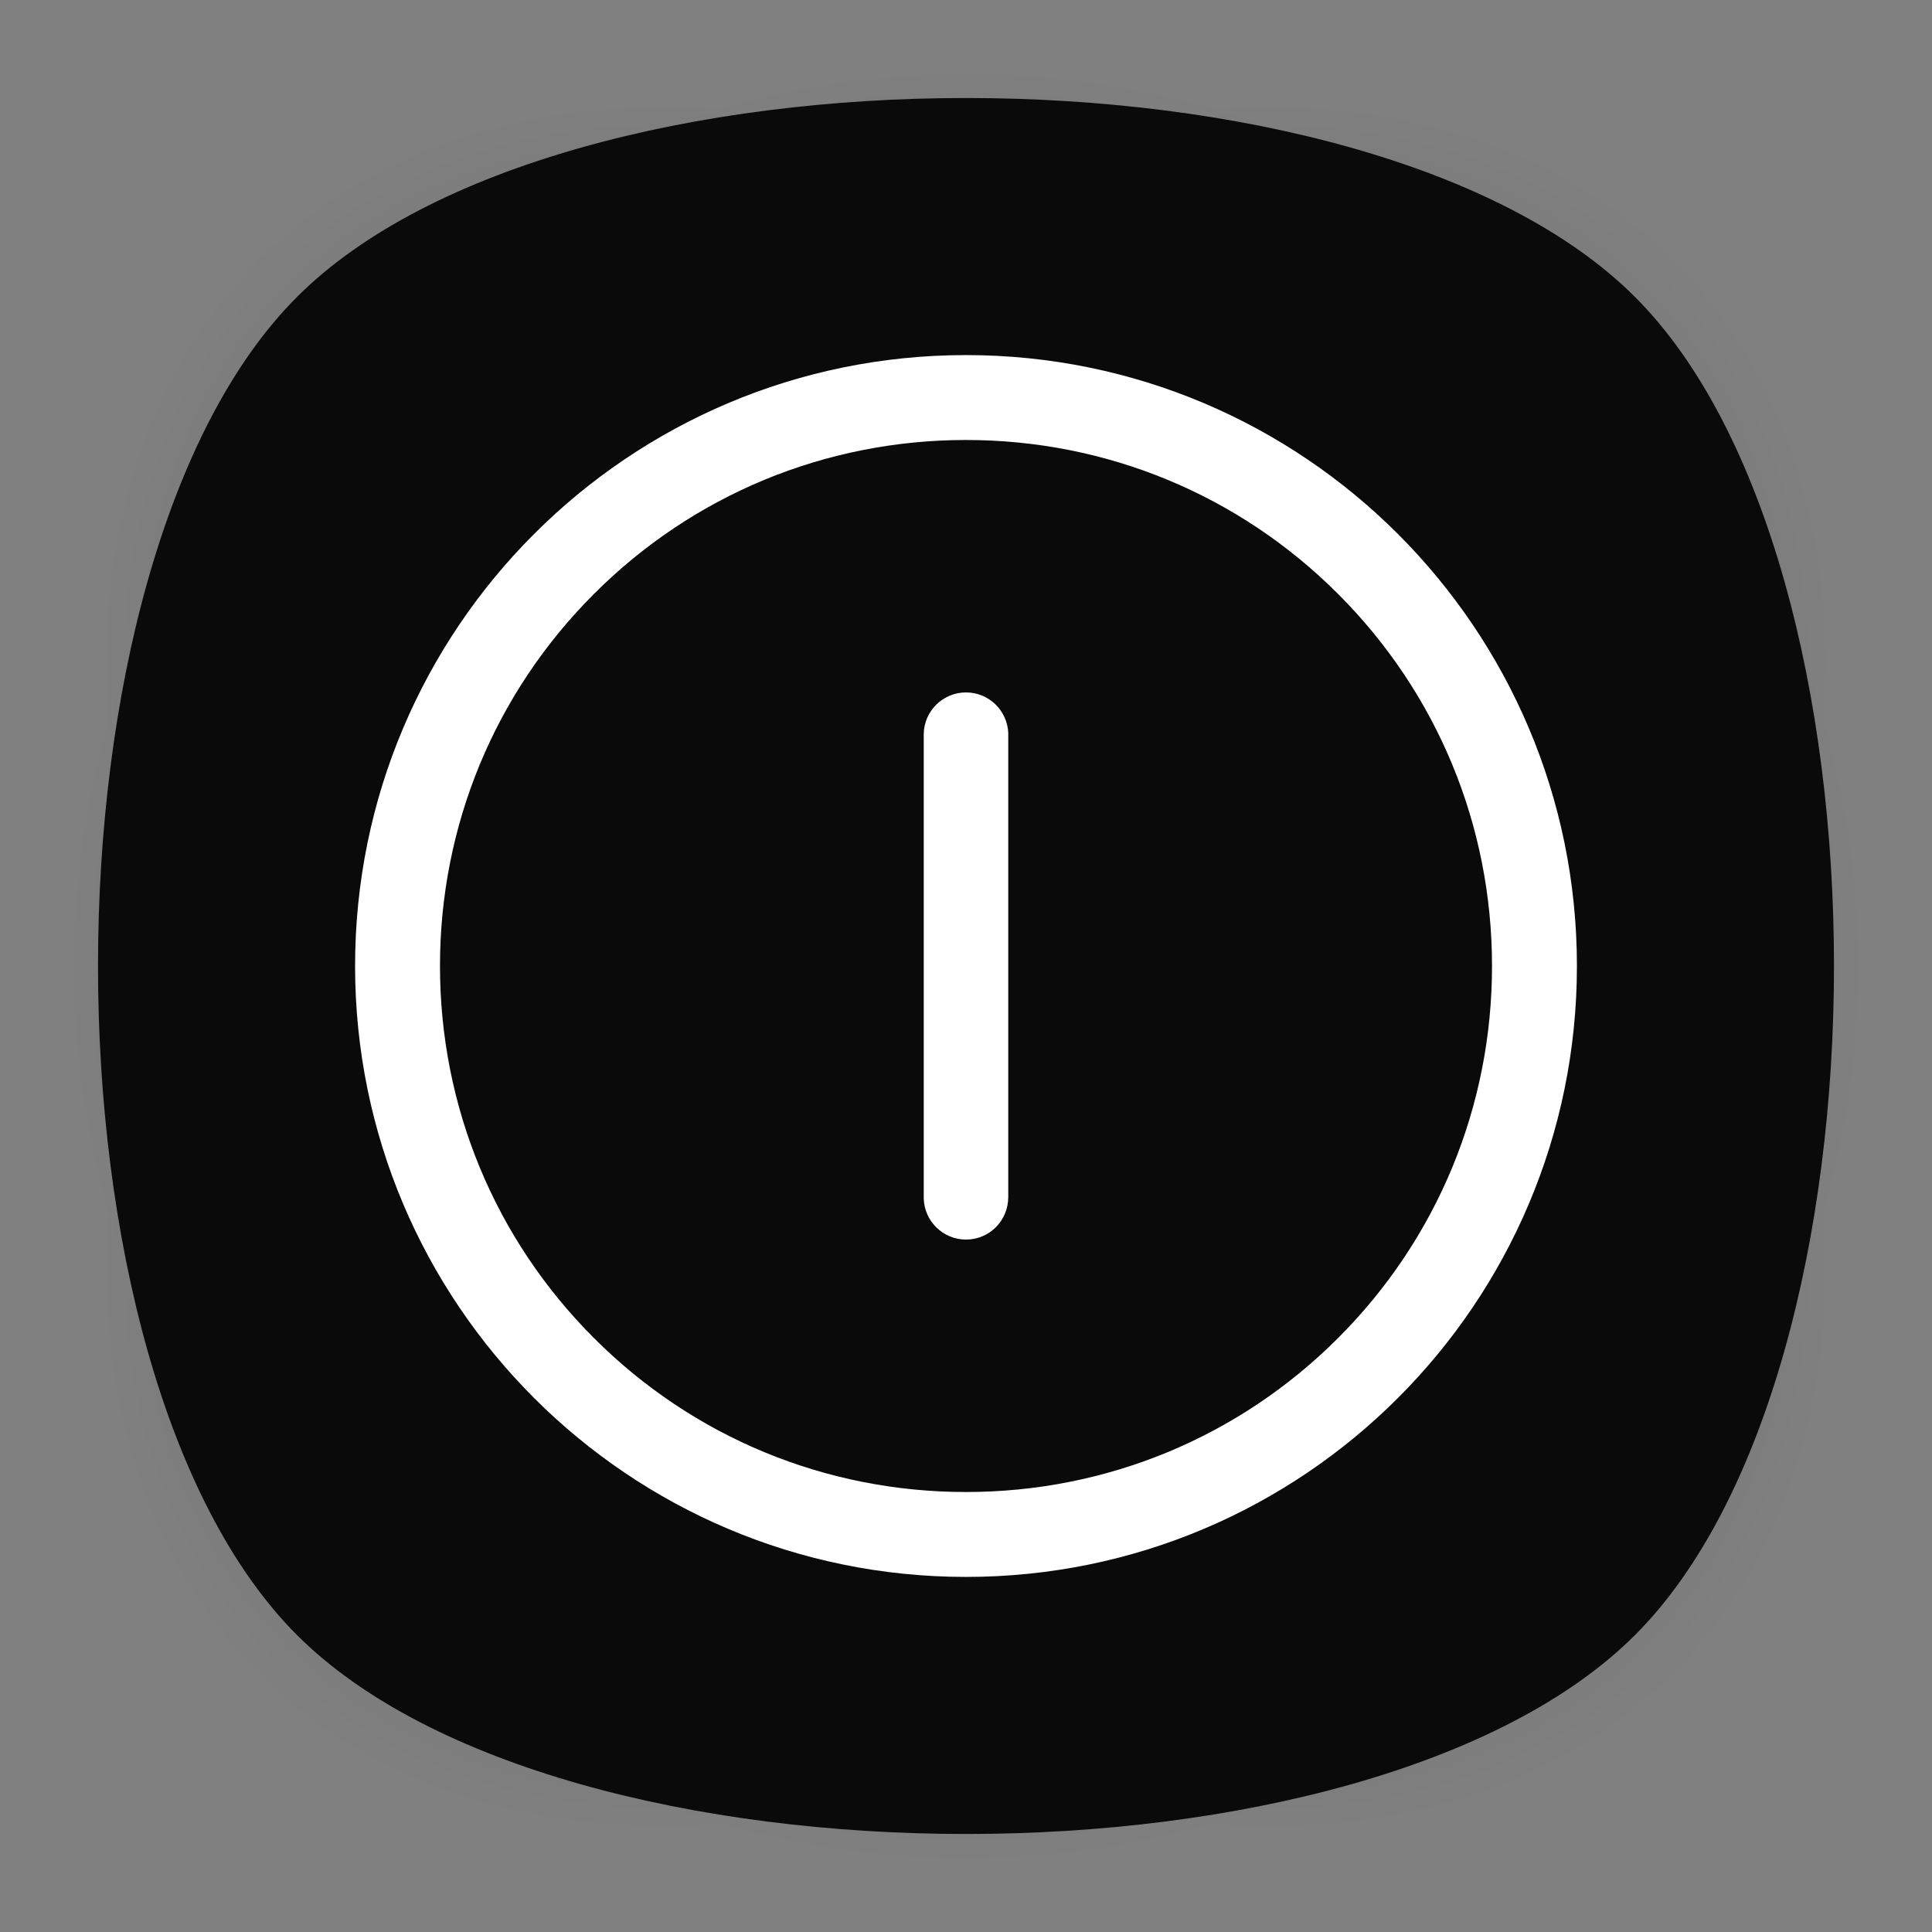 <?xml version="1.0" encoding="utf-8"?>
<!-- Generator: Adobe Illustrator 18.0.0, SVG Export Plug-In . SVG Version: 6.00 Build 0)  -->
<!DOCTYPE svg PUBLIC "-//W3C//DTD SVG 1.1//EN" "http://www.w3.org/Graphics/SVG/1.1/DTD/svg11.dtd">
<svg version="1.1" id="Layer_3" xmlns="http://www.w3.org/2000/svg" xmlns:xlink="http://www.w3.org/1999/xlink" x="0px" y="0px"
	 viewBox="0 0 512 512" enable-background="new 0 0 512 512" xml:space="preserve">
<rect x="0" y="0" width="512" height="512" fill="#808080" stroke="none"/>
<g>
	<g opacity="0.4" enable-background="new    ">
		
			<radialGradient id="SVGID_1_" cx="1.012" cy="515" r="118.861" gradientTransform="matrix(2 0 0 -2 254 1286)" gradientUnits="userSpaceOnUse">
			<stop  offset="0" style="stop-color:#010101"/>
			<stop  offset="0.859" style="stop-color:#010101;stop-opacity:0.141"/>
			<stop  offset="1" style="stop-color:#010101;stop-opacity:0"/>
		</radialGradient>
		<path fill="url(#SVGID_1_)" d="M449,449c-59.7,59.7-326.2,59.7-385.9,0S3.4,122.7,63,63s326.3-59.6,386,0S508.6,389.3,449,449z"/>
	</g>
	<g opacity="0.4" enable-background="new    ">
		
			<radialGradient id="SVGID_2_" cx="2.029" cy="516.068" r="133.155" gradientTransform="matrix(1.414 -1.415 -0.979 -0.978 758.388 763.747)" gradientUnits="userSpaceOnUse">
			<stop  offset="0" style="stop-color:#010101"/>
			<stop  offset="0.859" style="stop-color:#010101;stop-opacity:0.141"/>
			<stop  offset="1" style="stop-color:#010101;stop-opacity:0"/>
		</radialGradient>
		<path fill="url(#SVGID_2_)" d="M449,449c-59.7,59.7-326.2,59.7-385.9,0S3.4,122.7,63,63s326.3-59.6,386,0S508.6,389.3,449,449z"/>
	</g>
	<g opacity="0.4" enable-background="new    ">
		
			<radialGradient id="SVGID_3_" cx="3.442" cy="513.973" r="133.178" gradientTransform="matrix(-1.414 -1.415 0.979 -0.978 -242.388 763.747)" gradientUnits="userSpaceOnUse">
			<stop  offset="0" style="stop-color:#010101"/>
			<stop  offset="0.859" style="stop-color:#010101;stop-opacity:0.141"/>
			<stop  offset="1" style="stop-color:#010101;stop-opacity:0"/>
		</radialGradient>
		<path fill="url(#SVGID_3_)" d="M63,449c59.7,59.7,326.2,59.7,385.9,0s59.7-326.2,0-385.9S122.7,3.4,63,63S3.4,389.3,63,449z"/>
	</g>
</g>
<path fill="#0A0A0A" d="M433.3,433.3c-70.3,70.3-284.3,70.3-354.6,0S8.4,149,78.7,78.7s284.3-70.3,354.6,0S503.6,363,433.3,433.3z"
	/>
<path fill="#FFFFFF" d="M256,116.6c37.2,0,72.3,14.5,98.6,40.8c26.3,26.3,40.8,61.4,40.8,98.6c0,37.2-14.5,72.3-40.8,98.6
	c-26.3,26.3-61.4,40.8-98.6,40.8s-72.3-14.5-98.6-40.8c-26.3-26.3-40.8-61.4-40.8-98.6c0-37.2,14.5-72.3,40.8-98.6
	C183.7,131.1,218.8,116.6,256,116.6 M256,94.1c-89.4,0-161.9,72.5-161.9,161.9c0,89.4,72.5,161.9,161.9,161.9
	c89.4,0,161.9-72.5,161.9-161.9C417.9,166.6,345.4,94.1,256,94.1L256,94.1z"/>
<path fill="#FFFFFF" d="M267.2,317.2V194.7c0,0,0,0,0,0s0,0,0,0v-0.5l0,0c-0.3-6-5.2-10.7-11.2-10.7c-6.1,0-11.1,4.9-11.2,11l0,0
	v0.2c0,0,0,0,0,0s0,0,0,0v122.6c0,0,0,0,0,0s0,0,0,0v0.2l0,0c0.1,6.1,5.1,11,11.2,11C262.2,328.5,267.2,323.5,267.2,317.2
	C267.2,317.3,267.2,317.2,267.2,317.2L267.2,317.2z"/>
</svg>
